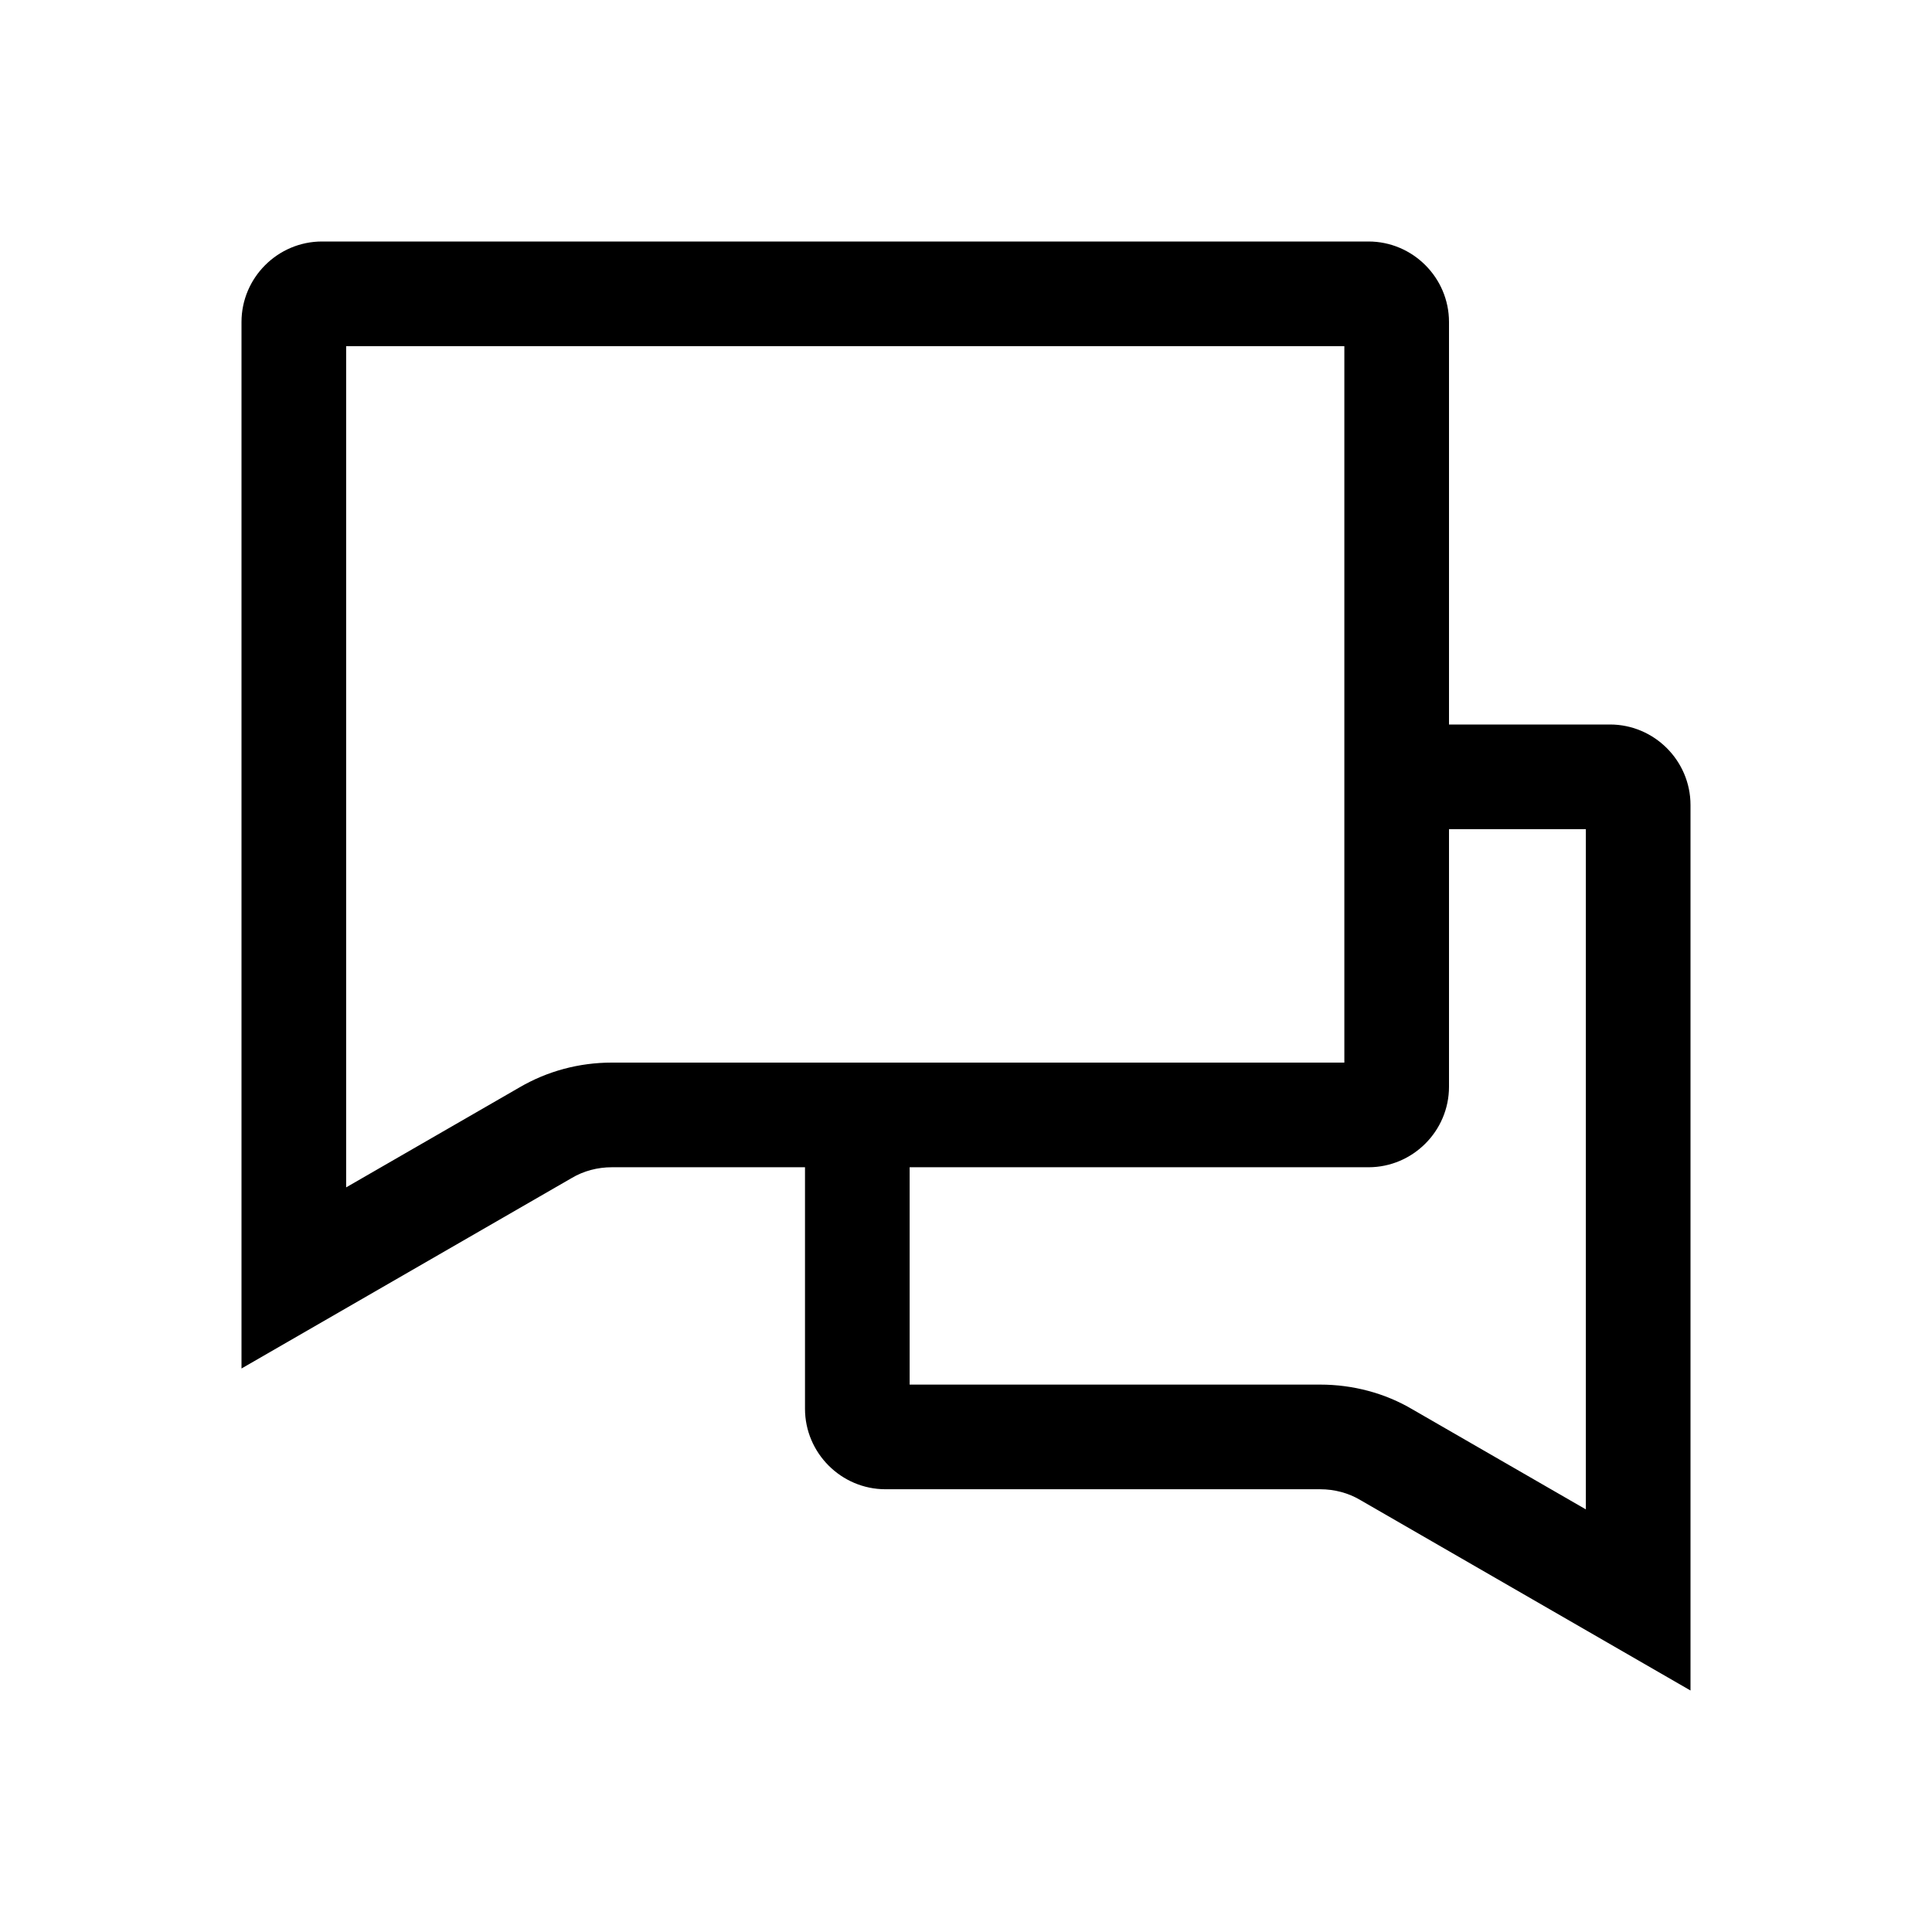 <svg width="48" height="48" viewBox="0 0 48 48" fill="none" xmlns="http://www.w3.org/2000/svg">
<path d="M40 18H36V8C36 6.9 35.1 6 34 6H8C6.9 6 6 6.9 6 8V34L14.2 29.27C14.5 29.09 14.85 29 15.2 29H20V35C20 36.1 20.9 37 22 37H32.8C33.15 37 33.5 37.09 33.8 37.27L42 42V20C42 18.9 41.1 18 40 18ZM15.2 26.4C14.39 26.4 13.6 26.61 12.9 27.02L8.6 29.5V8.6H33.4V26.4H15.2ZM39.4 37.5L35.1 35.02C34.41 34.61 33.61 34.4 32.8 34.4H22.6V29H34C35.1 29 36 28.1 36 27V20.6H39.4V37.5Z" fill="black"/>
</svg>

